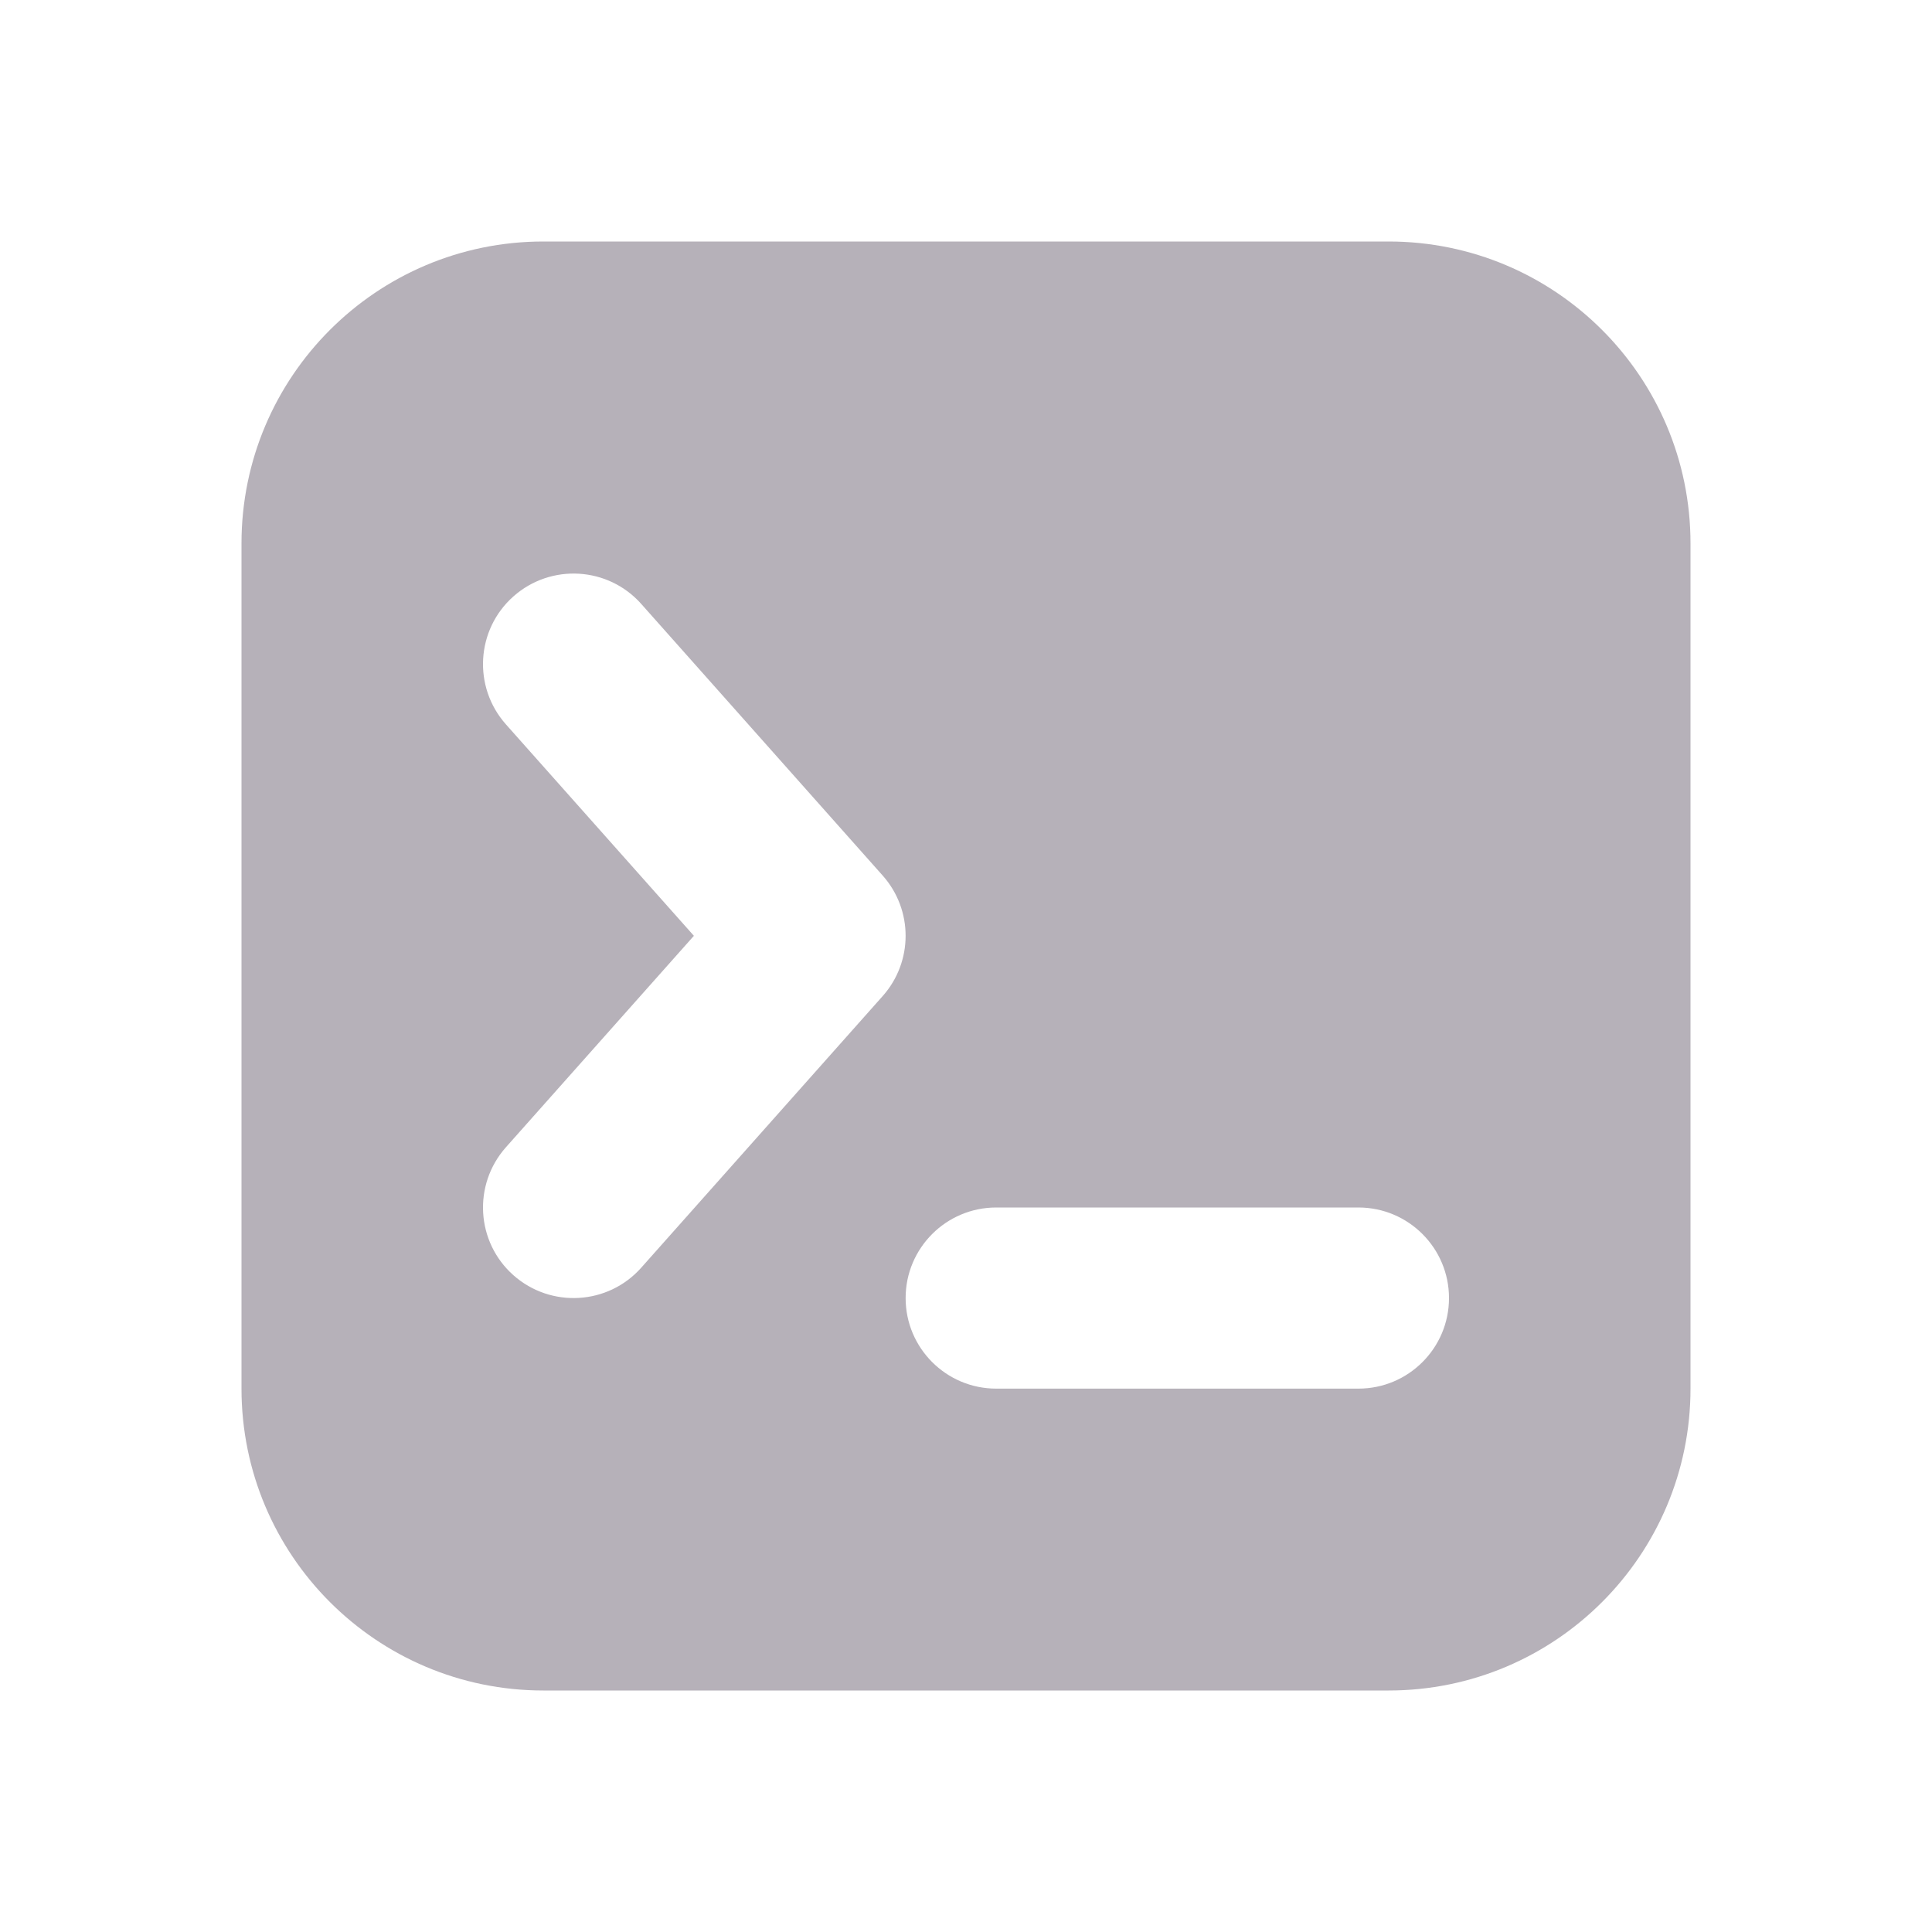<?xml version="1.0" encoding="UTF-8"?>
<svg width="32px" height="32px" viewBox="0 0 32 32" version="1.1" xmlns="http://www.w3.org/2000/svg" xmlns:xlink="http://www.w3.org/1999/xlink">
    <!-- Generator: Sketch 59.1 (86144) - https://sketch.com -->
    <title>terminal_light</title>
    <desc>Created with Sketch.</desc>
    <g id="terminal_light" stroke="none" stroke-width="1" fill="none" fill-rule="evenodd" fill-opacity="0.56">
        <path d="M9,4 L23,4 C25.761,4 28,6.239 28,9 L28,23 C28,25.761 25.761,28 23,28 L9,28 C6.239,28 4,25.761 4,23 L4,9 C4,6.239 6.239,4 9,4 Z M16.5,23 L22.5,23 C23.328,23 24,22.328 24,21.5 C24,20.672 23.328,20 22.5,20 L16.5,20 C15.672,20 15,20.672 15,21.5 C15,22.328 15.672,23 16.5,23 Z M11.493,15.5 L8.379,19.003 C7.829,19.623 7.884,20.571 8.503,21.121 C9.123,21.671 10.071,21.616 10.621,20.997 L14.621,16.497 C15.126,15.928 15.126,15.072 14.621,14.503 L10.621,10.003 C10.071,9.384 9.123,9.329 8.503,9.879 C7.884,10.429 7.829,11.377 8.379,11.997 L11.493,15.5 Z" id="Shape" fill="#7D7482" fill-rule="nonzero"></path>
    </g>
</svg>